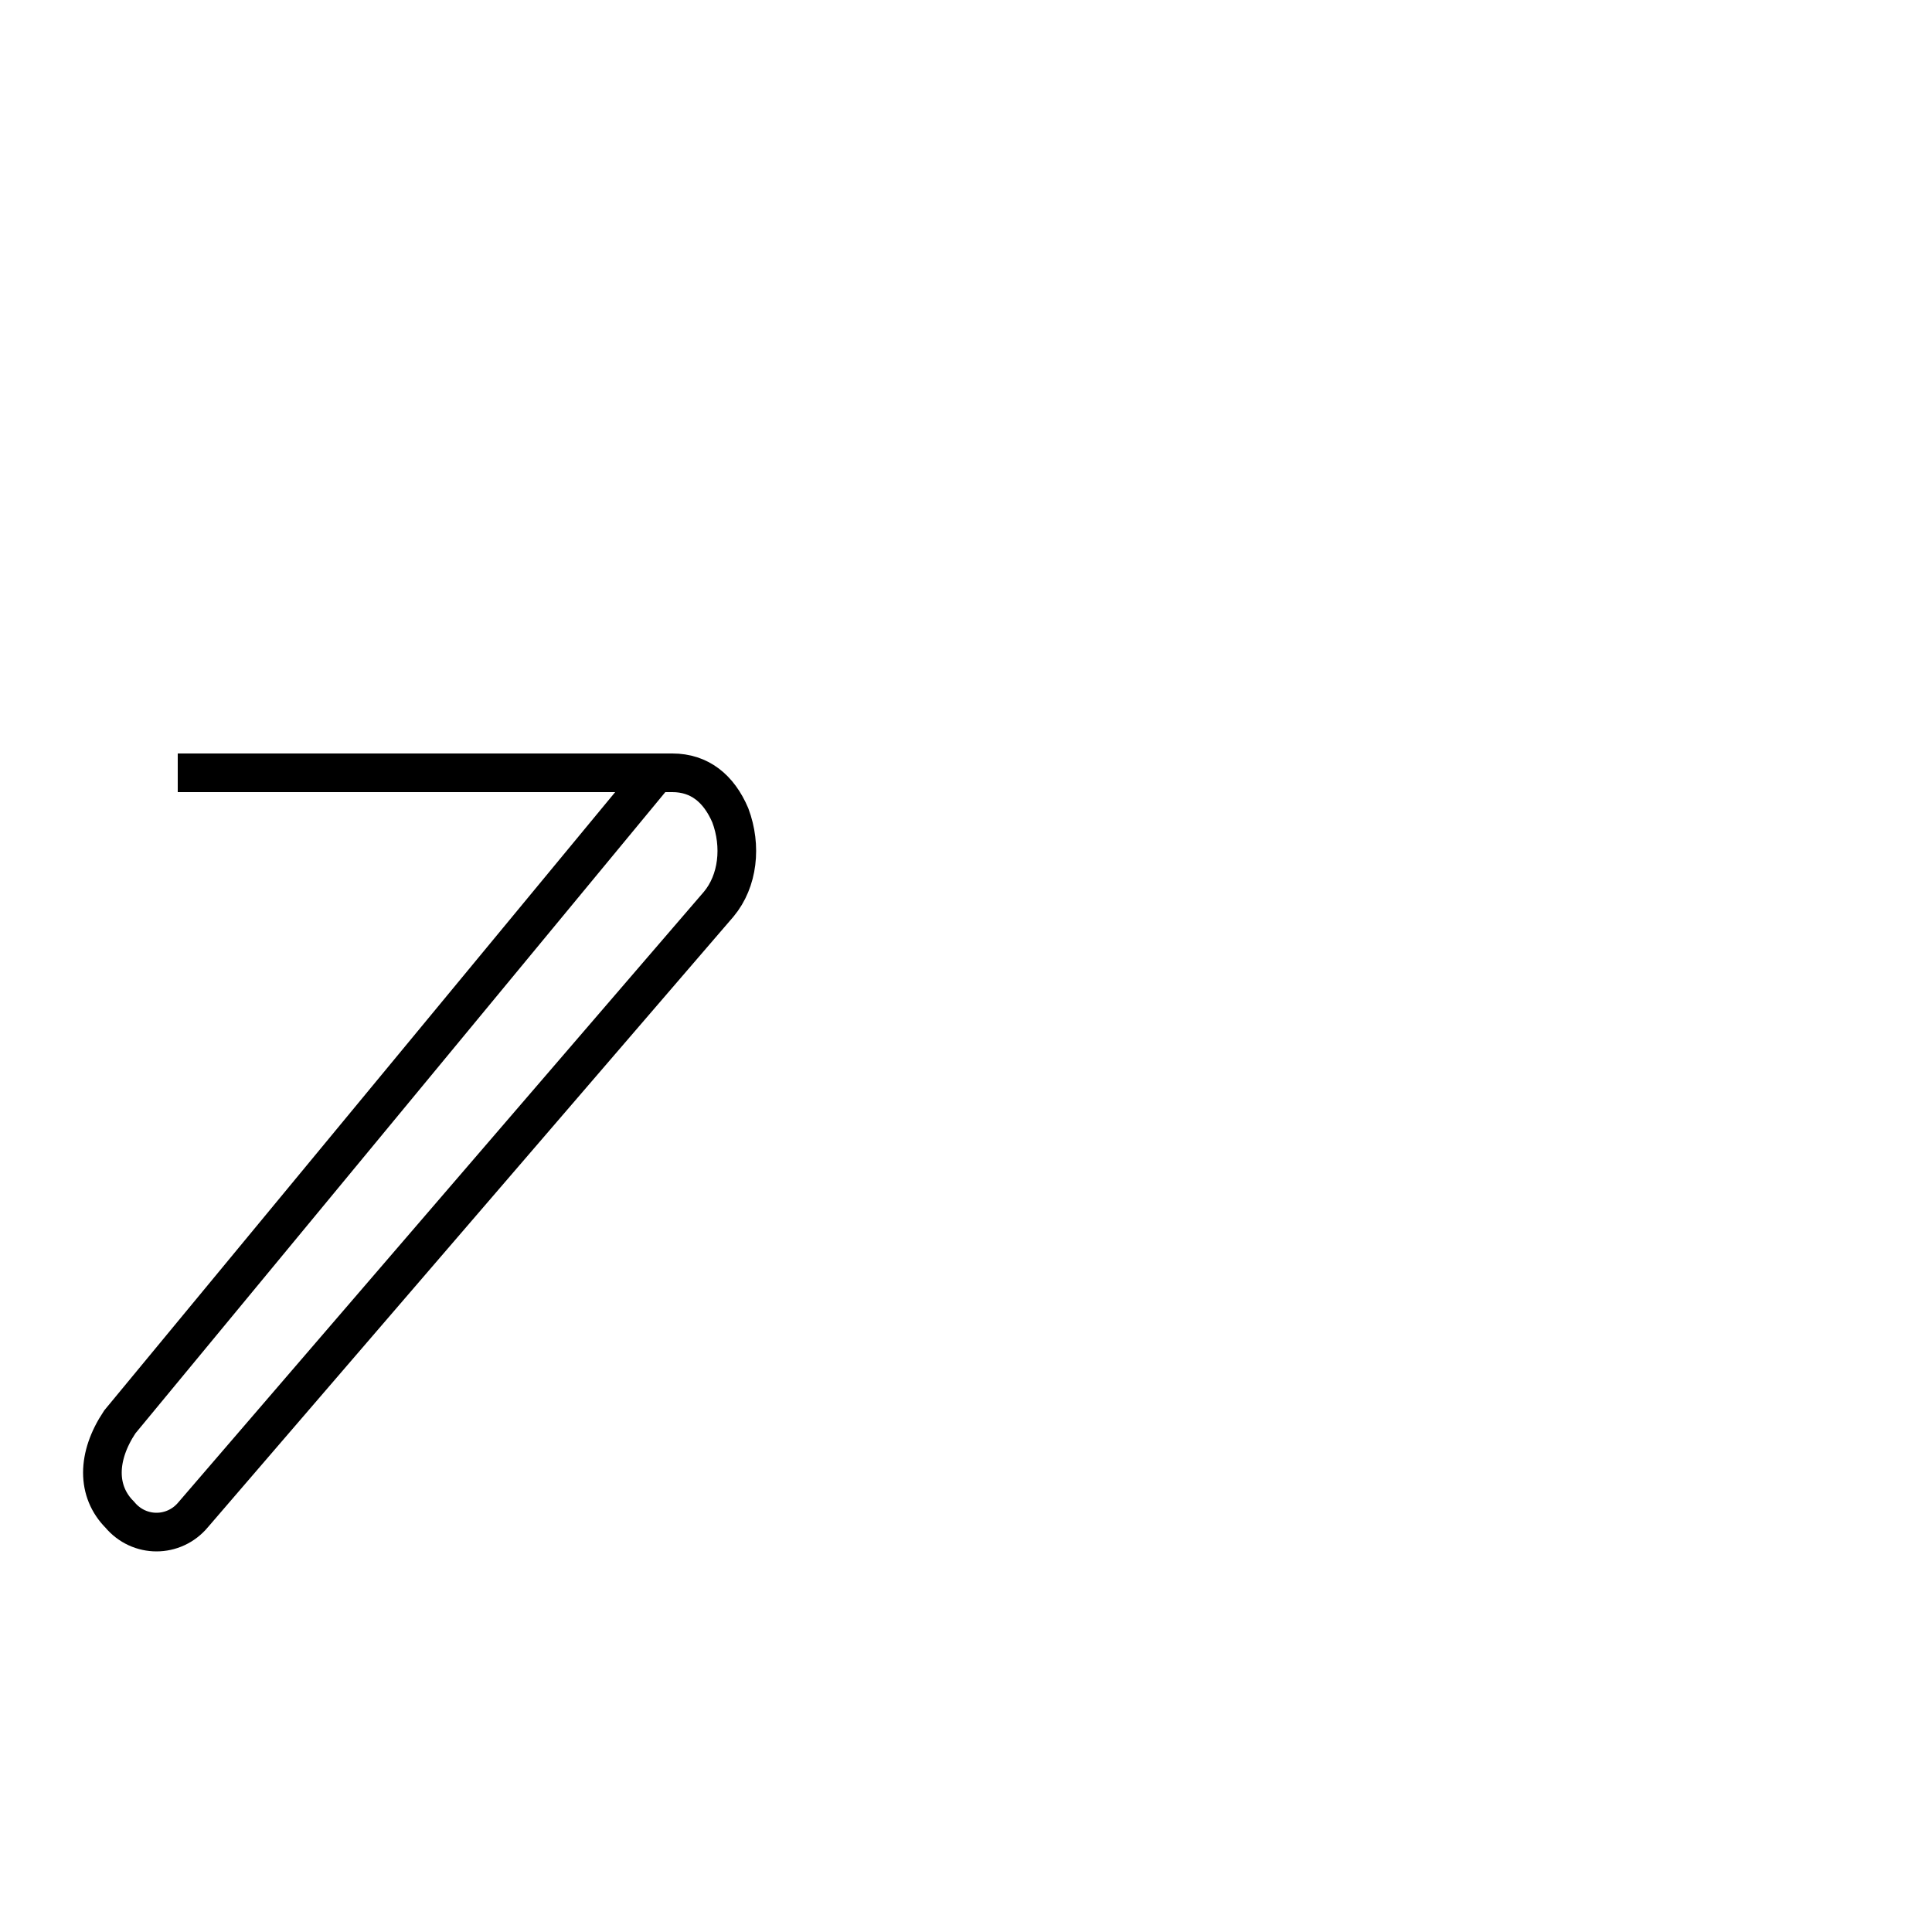 <?xml version='1.0' encoding='utf8'?>
<svg viewBox="0.0 -6.0 50.0 50.0" version="1.1" xmlns="http://www.w3.org/2000/svg">
<rect x="0.0" y="-6.0" width="50.0" height="50.0" fill="#808080" stroke="none"/>
<rect x="-1000" y="-1000" width="2000" height="2000" stroke="white" fill="white"/>
<g style="fill:white;stroke:#000000;  stroke-width:1">
<path d="M 4.6 -24.0 L 17.4 -24.0 C 18.1 -24.0 18.6 -23.6 18.9 -22.9 C 19.2 -22.1 19.1 -21.2 18.6 -20.6 L 5.0 -4.8 C 4.5 -4.2 3.6 -4.2 3.1 -4.8 C 2.5 -5.4 2.5 -6.3 3.1 -7.2 L 16.9 -23.9" transform="translate(0.0 38.0)" />
</g>
</svg>